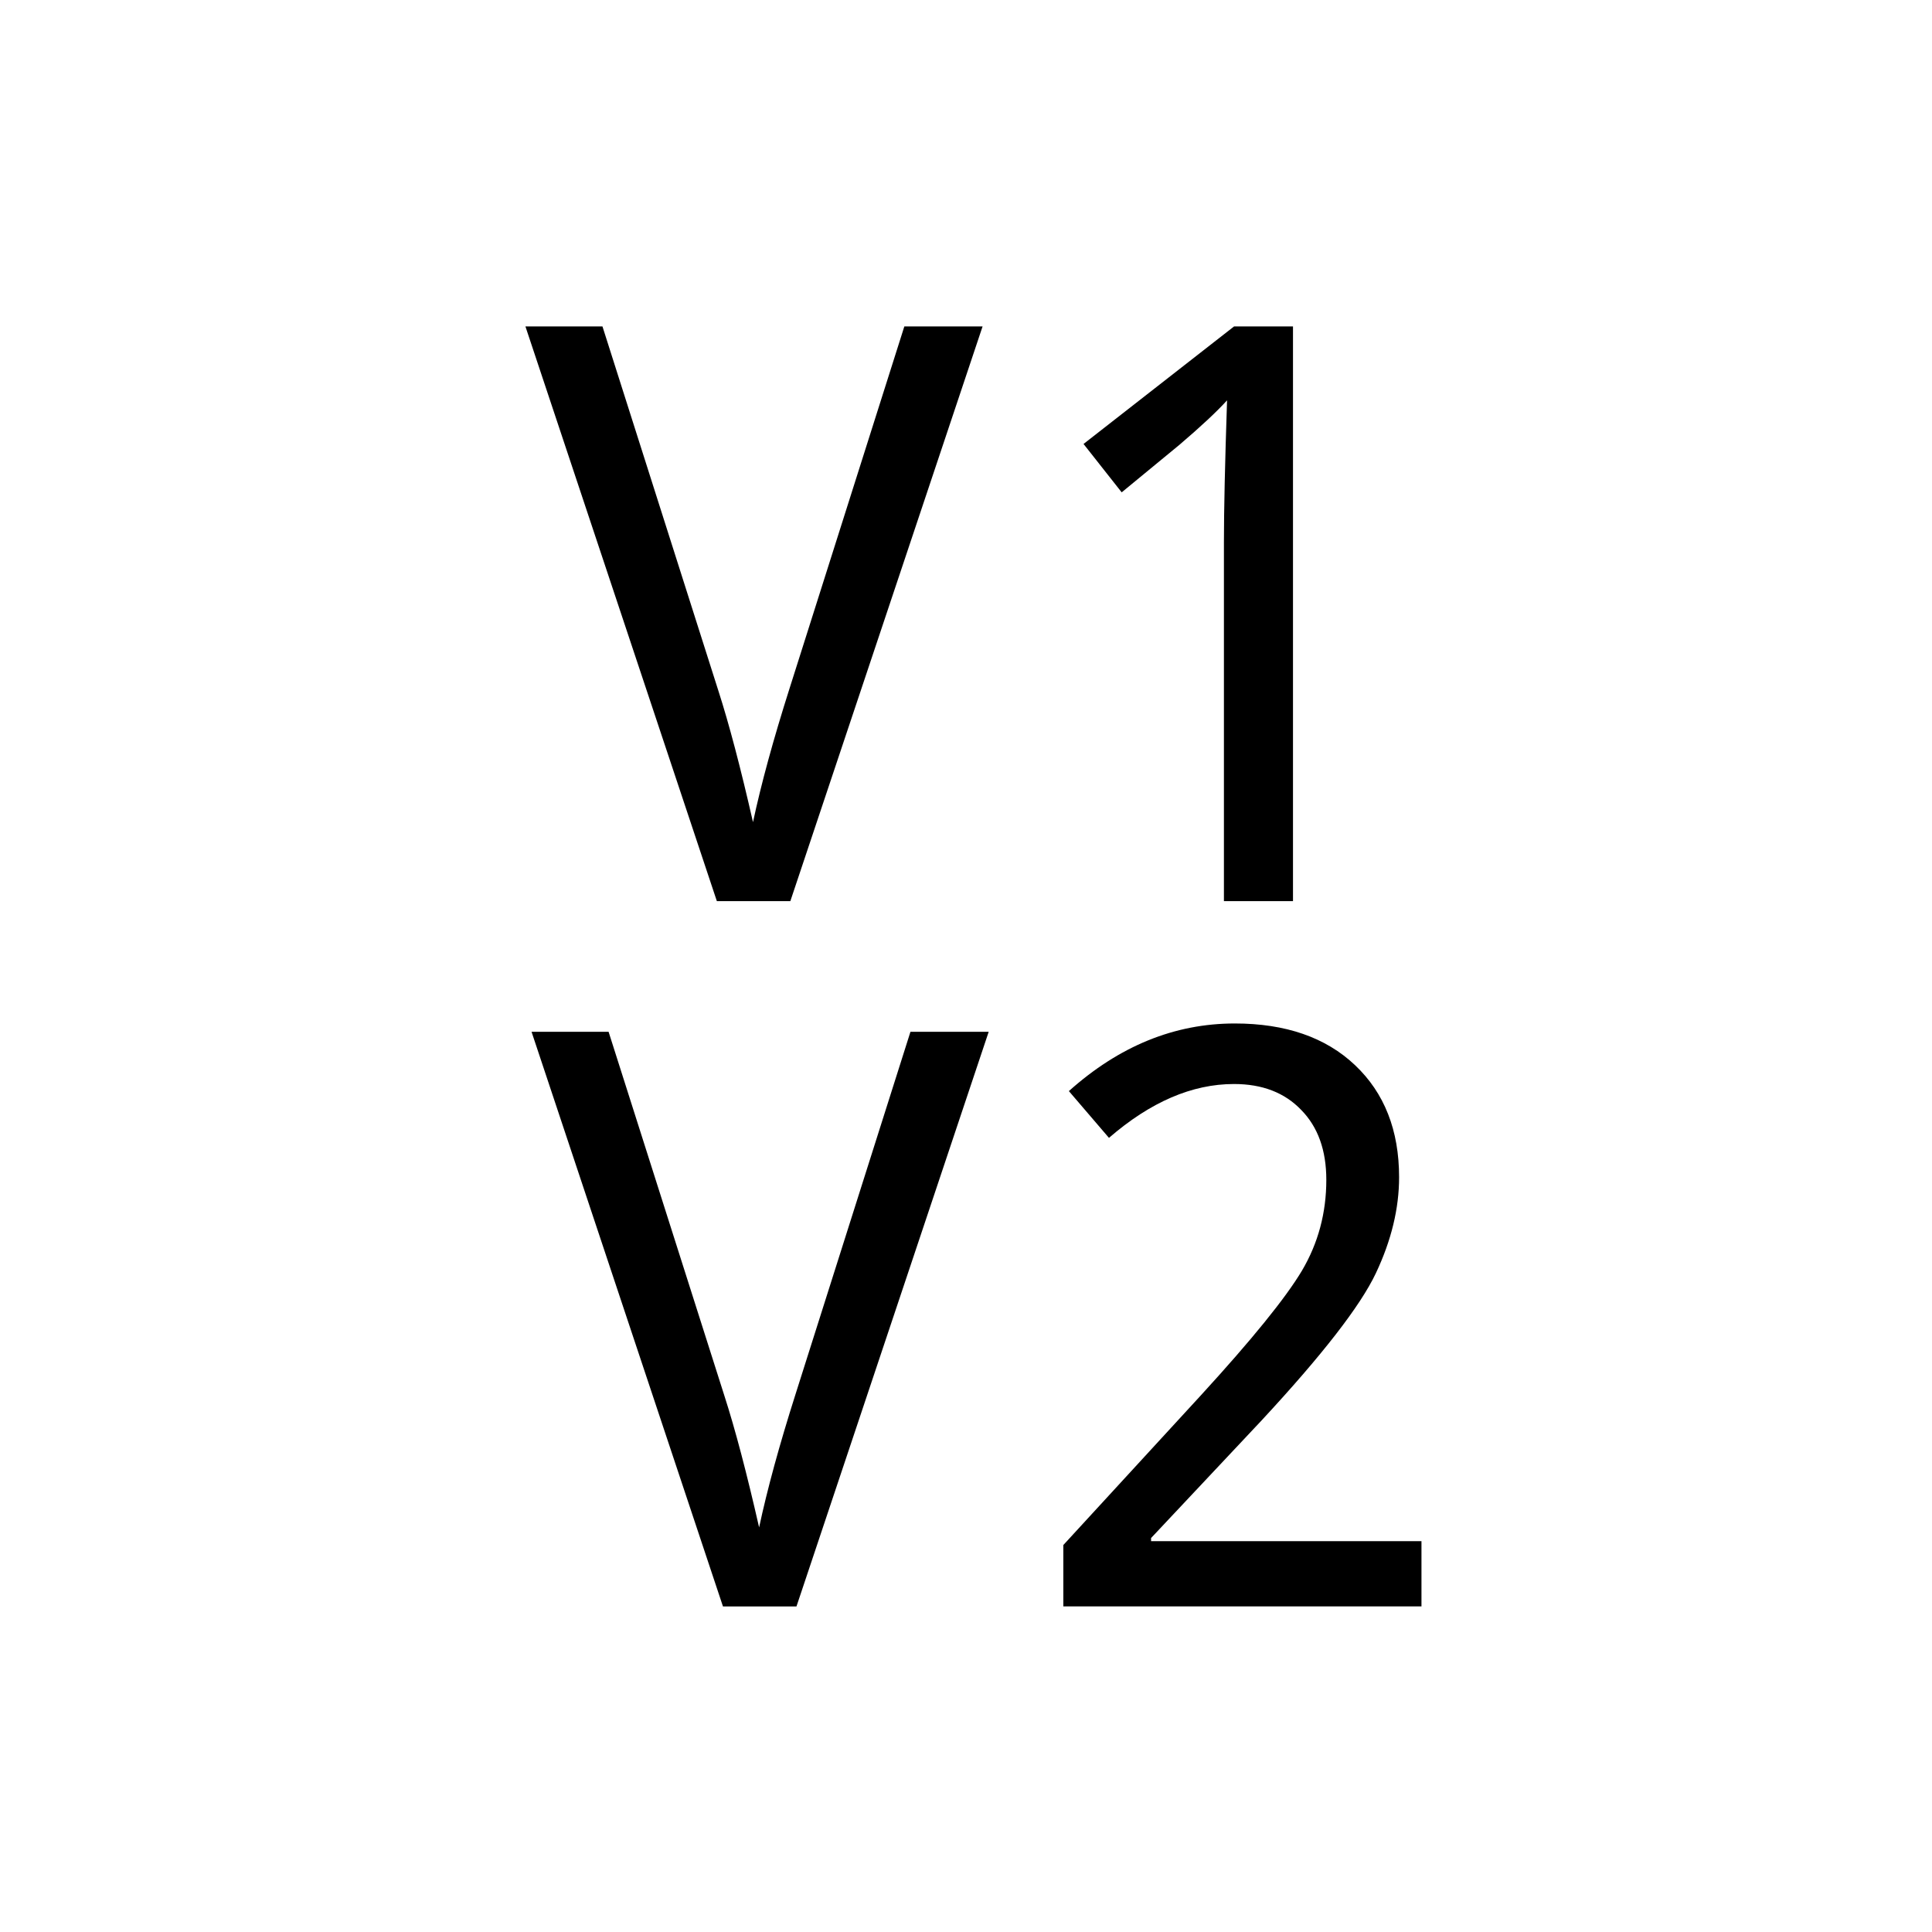 <svg xmlns="http://www.w3.org/2000/svg" width="24" height="24" viewBox="0 0 24 24">
  <path d="m 11.234,4.055 0.972,0 -2.388,7.139 -0.913,0 -2.378,-7.139 0.957,0 1.44,4.526 Q 9.124,9.202 9.354,10.213 9.505,9.505 9.808,8.552 l 1.426,-4.497 z"/>
  <path d="m 16.063,11.194 -0.859,0 0,-4.458 q 0,-0.596 0.039,-1.763 -0.19,0.21 -0.591,0.552 l -0.718,0.591 -0.474,-0.601 1.87,-1.46 0.732,0 0,7.139 z"/>
  <path d="m 11.31,12.817 0.972,0 -2.388,7.139 -0.913,0 -2.378,-7.139 0.957,0 1.44,4.526 q 0.2,0.62 0.43,1.631 0.151,-0.708 0.454,-1.66 l 1.426,-4.497 z"/>
  <path d="m 17.657,19.955 -4.448,0 0,-0.762 1.709,-1.86 q 0.952,-1.04 1.255,-1.548 0.303,-0.513 0.303,-1.128 0,-0.552 -0.312,-0.869 -0.308,-0.322 -0.835,-0.322 -0.781,0 -1.553,0.669 l -0.498,-0.581 q 0.938,-0.84 2.061,-0.84 0.947,0 1.494,0.518 0.547,0.518 0.547,1.392 0,0.581 -0.288,1.191 -0.288,0.61 -1.421,1.831 l -1.372,1.46 0,0.039 3.359,0 0,0.811 z"/>
</svg>
